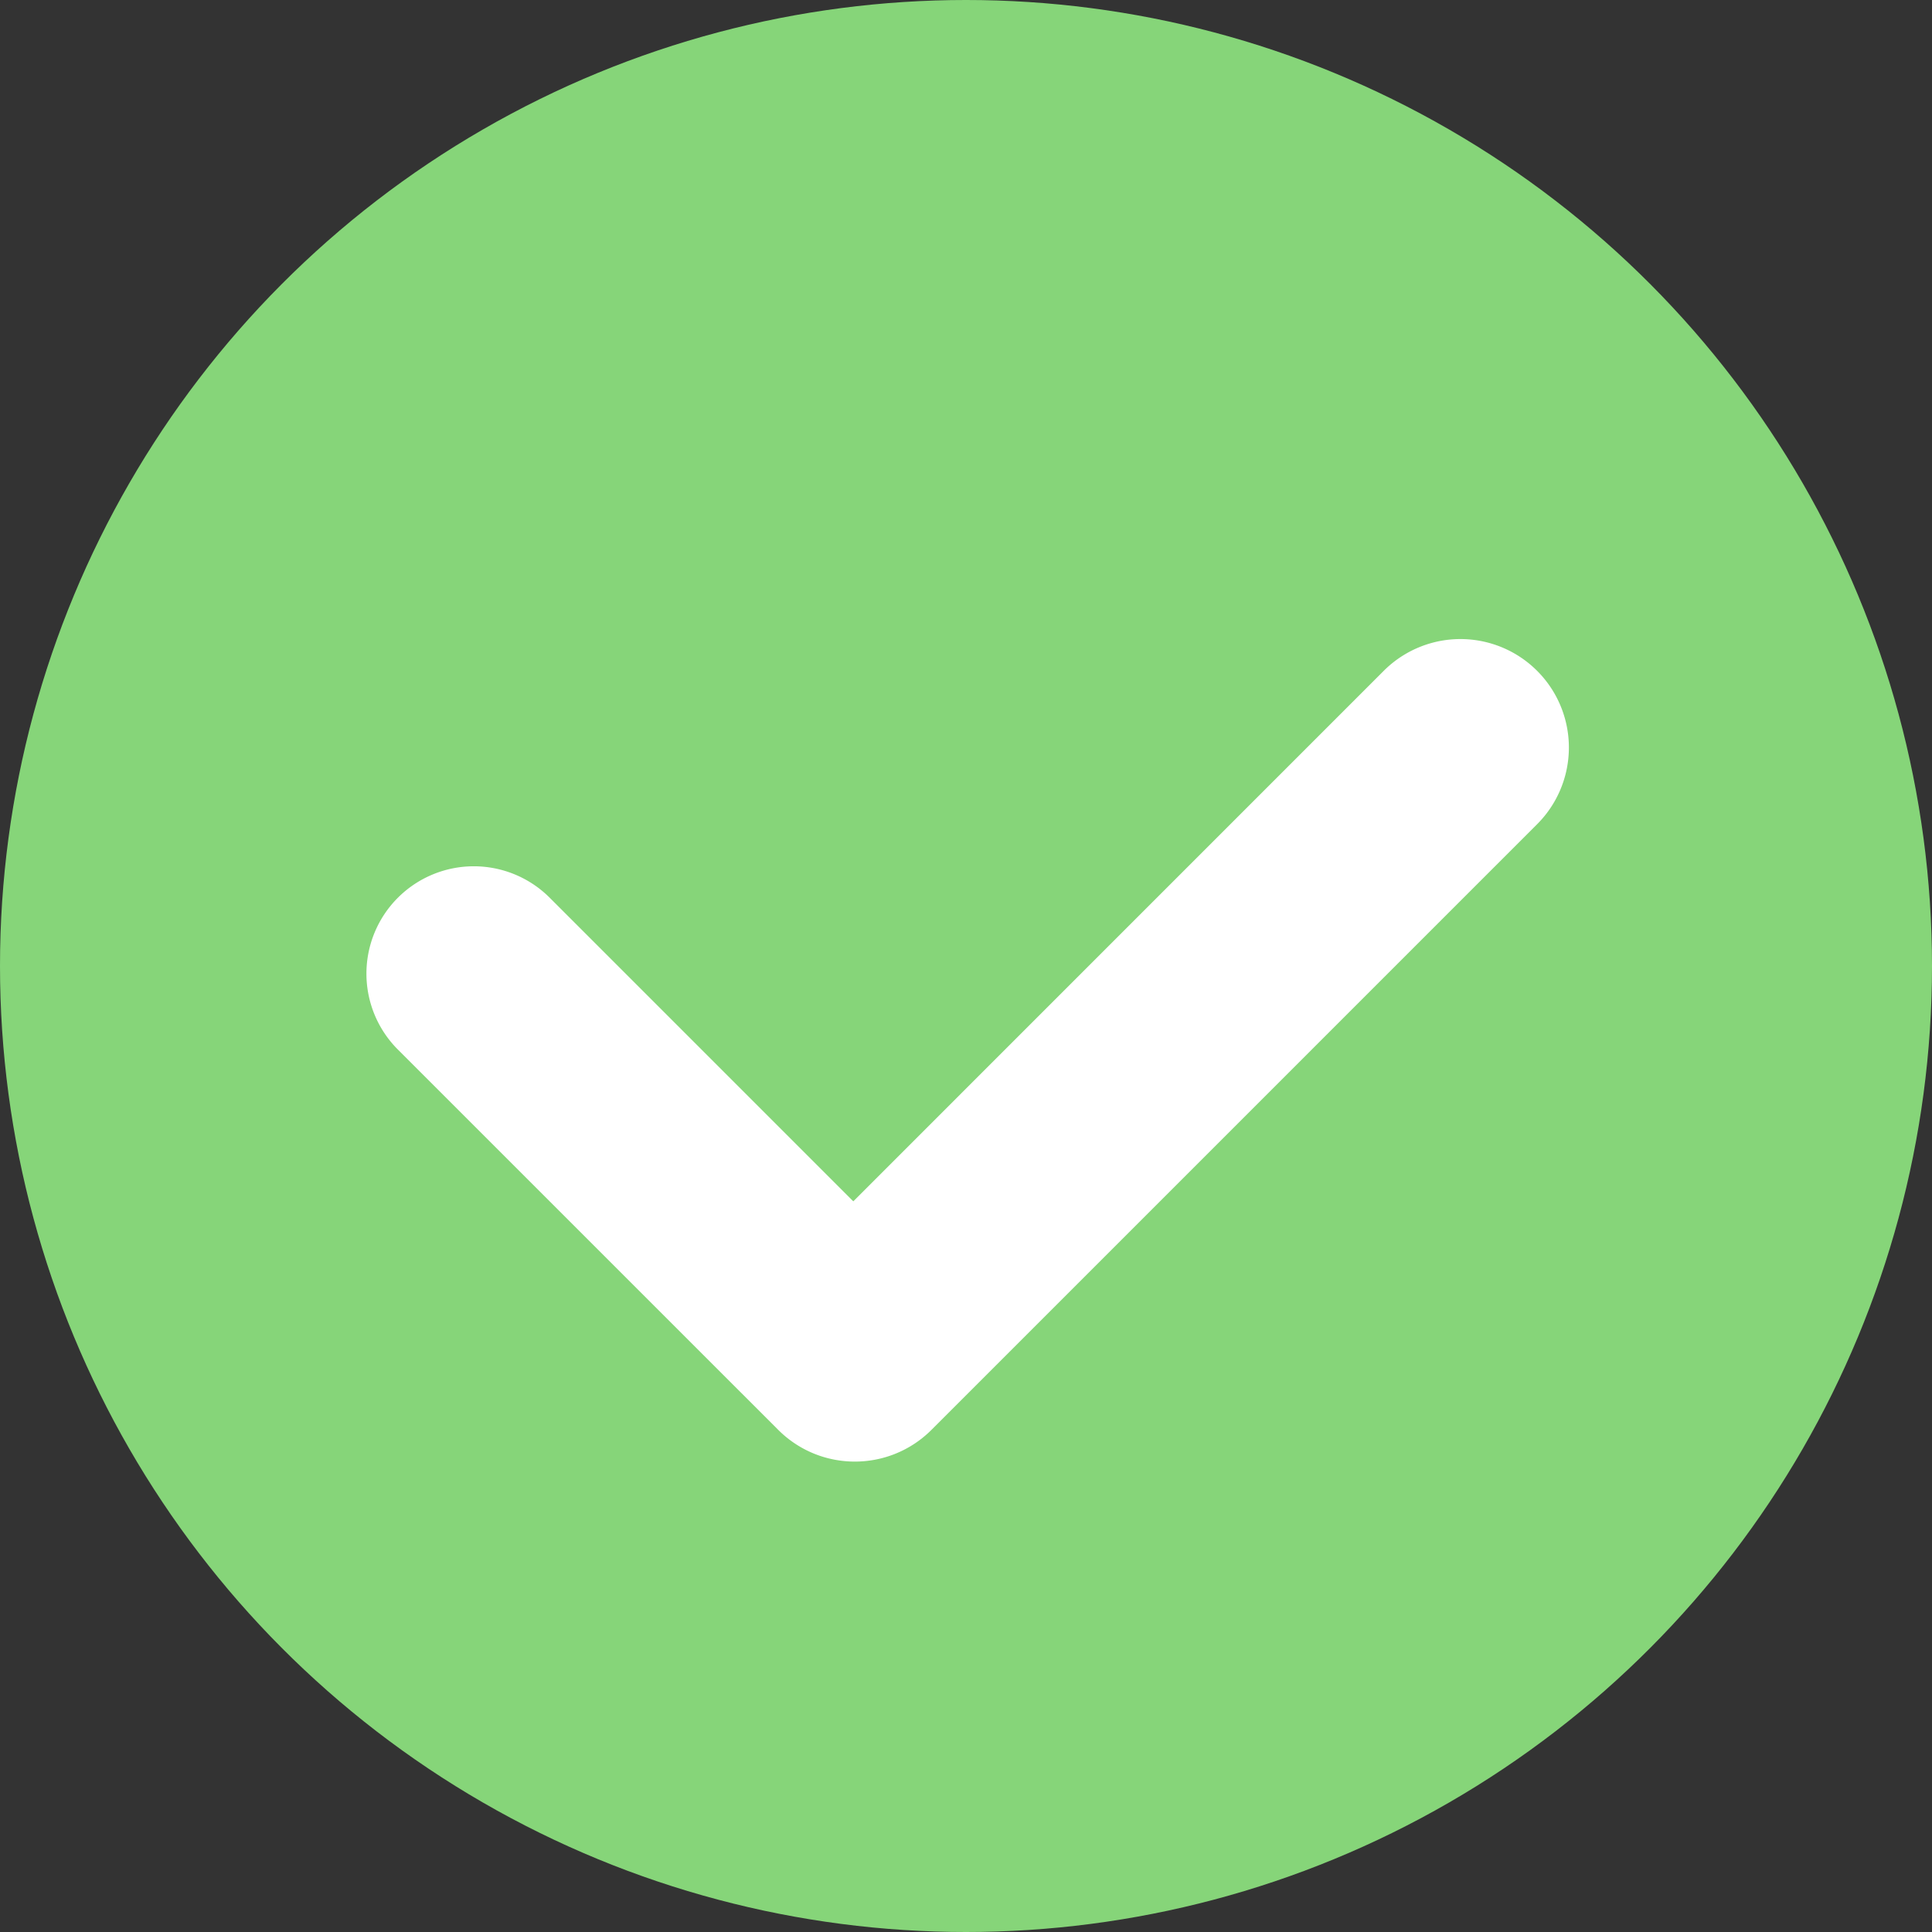 <svg width="36" height="36" fill="none" xmlns="http://www.w3.org/2000/svg"><rect width="100%" height="100%" fill="#333333" stroke="none"/><circle cx="18" cy="18" r="18" fill="#86D579"/><path fill-rule="evenodd" clip-rule="evenodd" d="M7.414 16.728a2 2 0 0 0 0 2.829l7.071 7.07.008.008.007.007c.789.79 2.068.79 2.858 0l11.284-11.284a2.02 2.02 0 0 0-2.858-2.858L15.9 22.385l-5.657-5.657a2 2 0 0 0-2.829 0z" fill="#fff"/></svg>